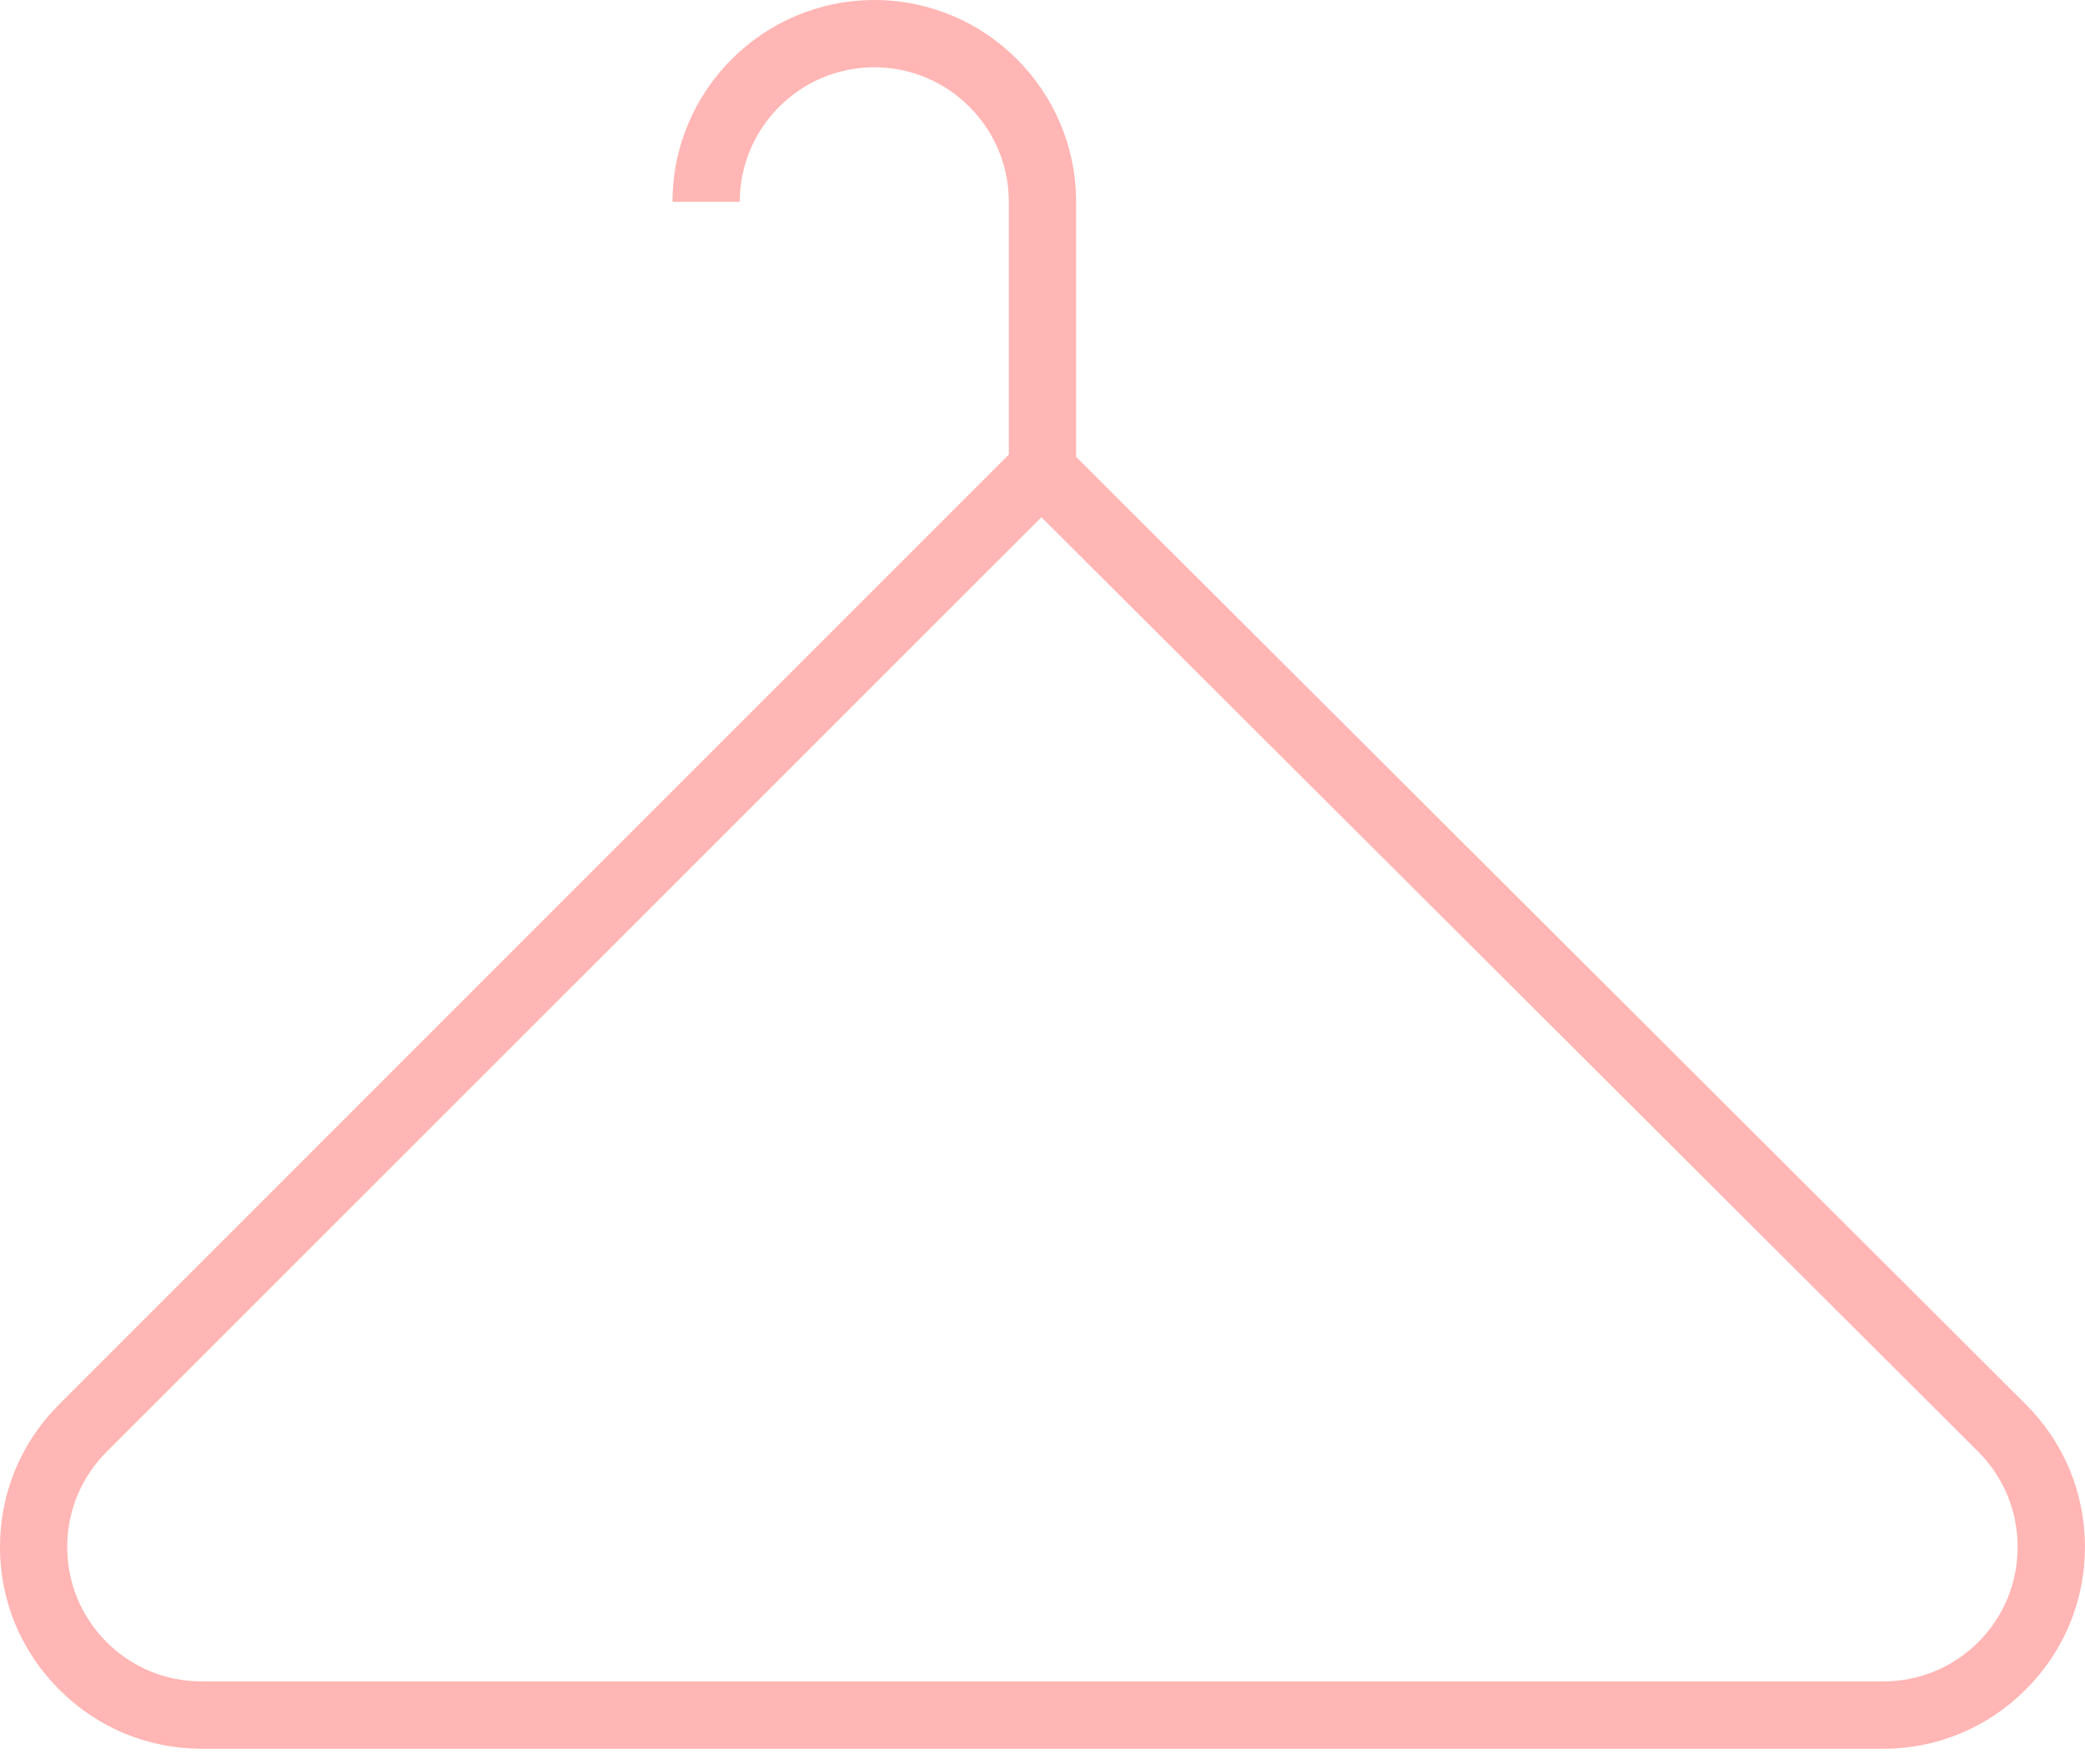 <?xml version="1.0" encoding="UTF-8" standalone="no"?>
<svg width="78px" height="66px" viewBox="0 0 78 66" version="1.1" xmlns="http://www.w3.org/2000/svg" xmlns:xlink="http://www.w3.org/1999/xlink">
    <!-- Generator: Sketch 40.3 (33839) - http://www.bohemiancoding.com/sketch -->
    <title>Fill-1</title>
    <desc>Created with Sketch.</desc>
    <defs></defs>
    <g id="Page-1" stroke="none" stroke-width="1" fill="none" fill-rule="evenodd">
        <g id="hanger" transform="translate(-1, 0)" fill="#FFB6B4">
            <g id="Page-1">
                <g id="Artboard">
                    <g id="Page-1">
                        <g id="Fill-1-Clipped">
                            <path d="M75.008,61.428 C74.057,62.379 72.792,62.899 71.448,62.899 L8.55,62.899 C7.201,62.899 5.941,62.379 4.99,61.428 C4.039,60.477 3.515,59.212 3.515,57.868 C3.515,56.523 4.039,55.263 4.99,54.308 L39.959,19.348 L75.008,54.308 C75.959,55.263 76.479,56.523 76.479,57.868 C76.479,59.212 75.959,60.477 75.008,61.428 M76.783,52.532 L41.257,17.09 L41.257,7.548 C41.257,3.384 37.87,0.001 33.71,0.001 C29.546,0.001 26.159,3.384 26.159,7.548 L28.675,7.548 C28.675,4.775 30.932,2.517 33.71,2.517 C36.479,2.517 38.741,4.775 38.741,7.548 L38.741,17.006 L3.215,52.532 C1.786,53.956 0.999,55.854 0.999,57.868 C0.999,59.882 1.786,61.779 3.215,63.203 C4.639,64.632 6.536,65.419 8.55,65.419 L71.448,65.419 C73.462,65.419 75.355,64.632 76.783,63.203 C78.212,61.779 78.999,59.882 78.999,57.868 C78.999,55.854 78.212,53.956 76.783,52.532" id="Fill-1"></path>
                        </g>
                    </g>
                </g>
            </g>
        </g>
    </g>
</svg>